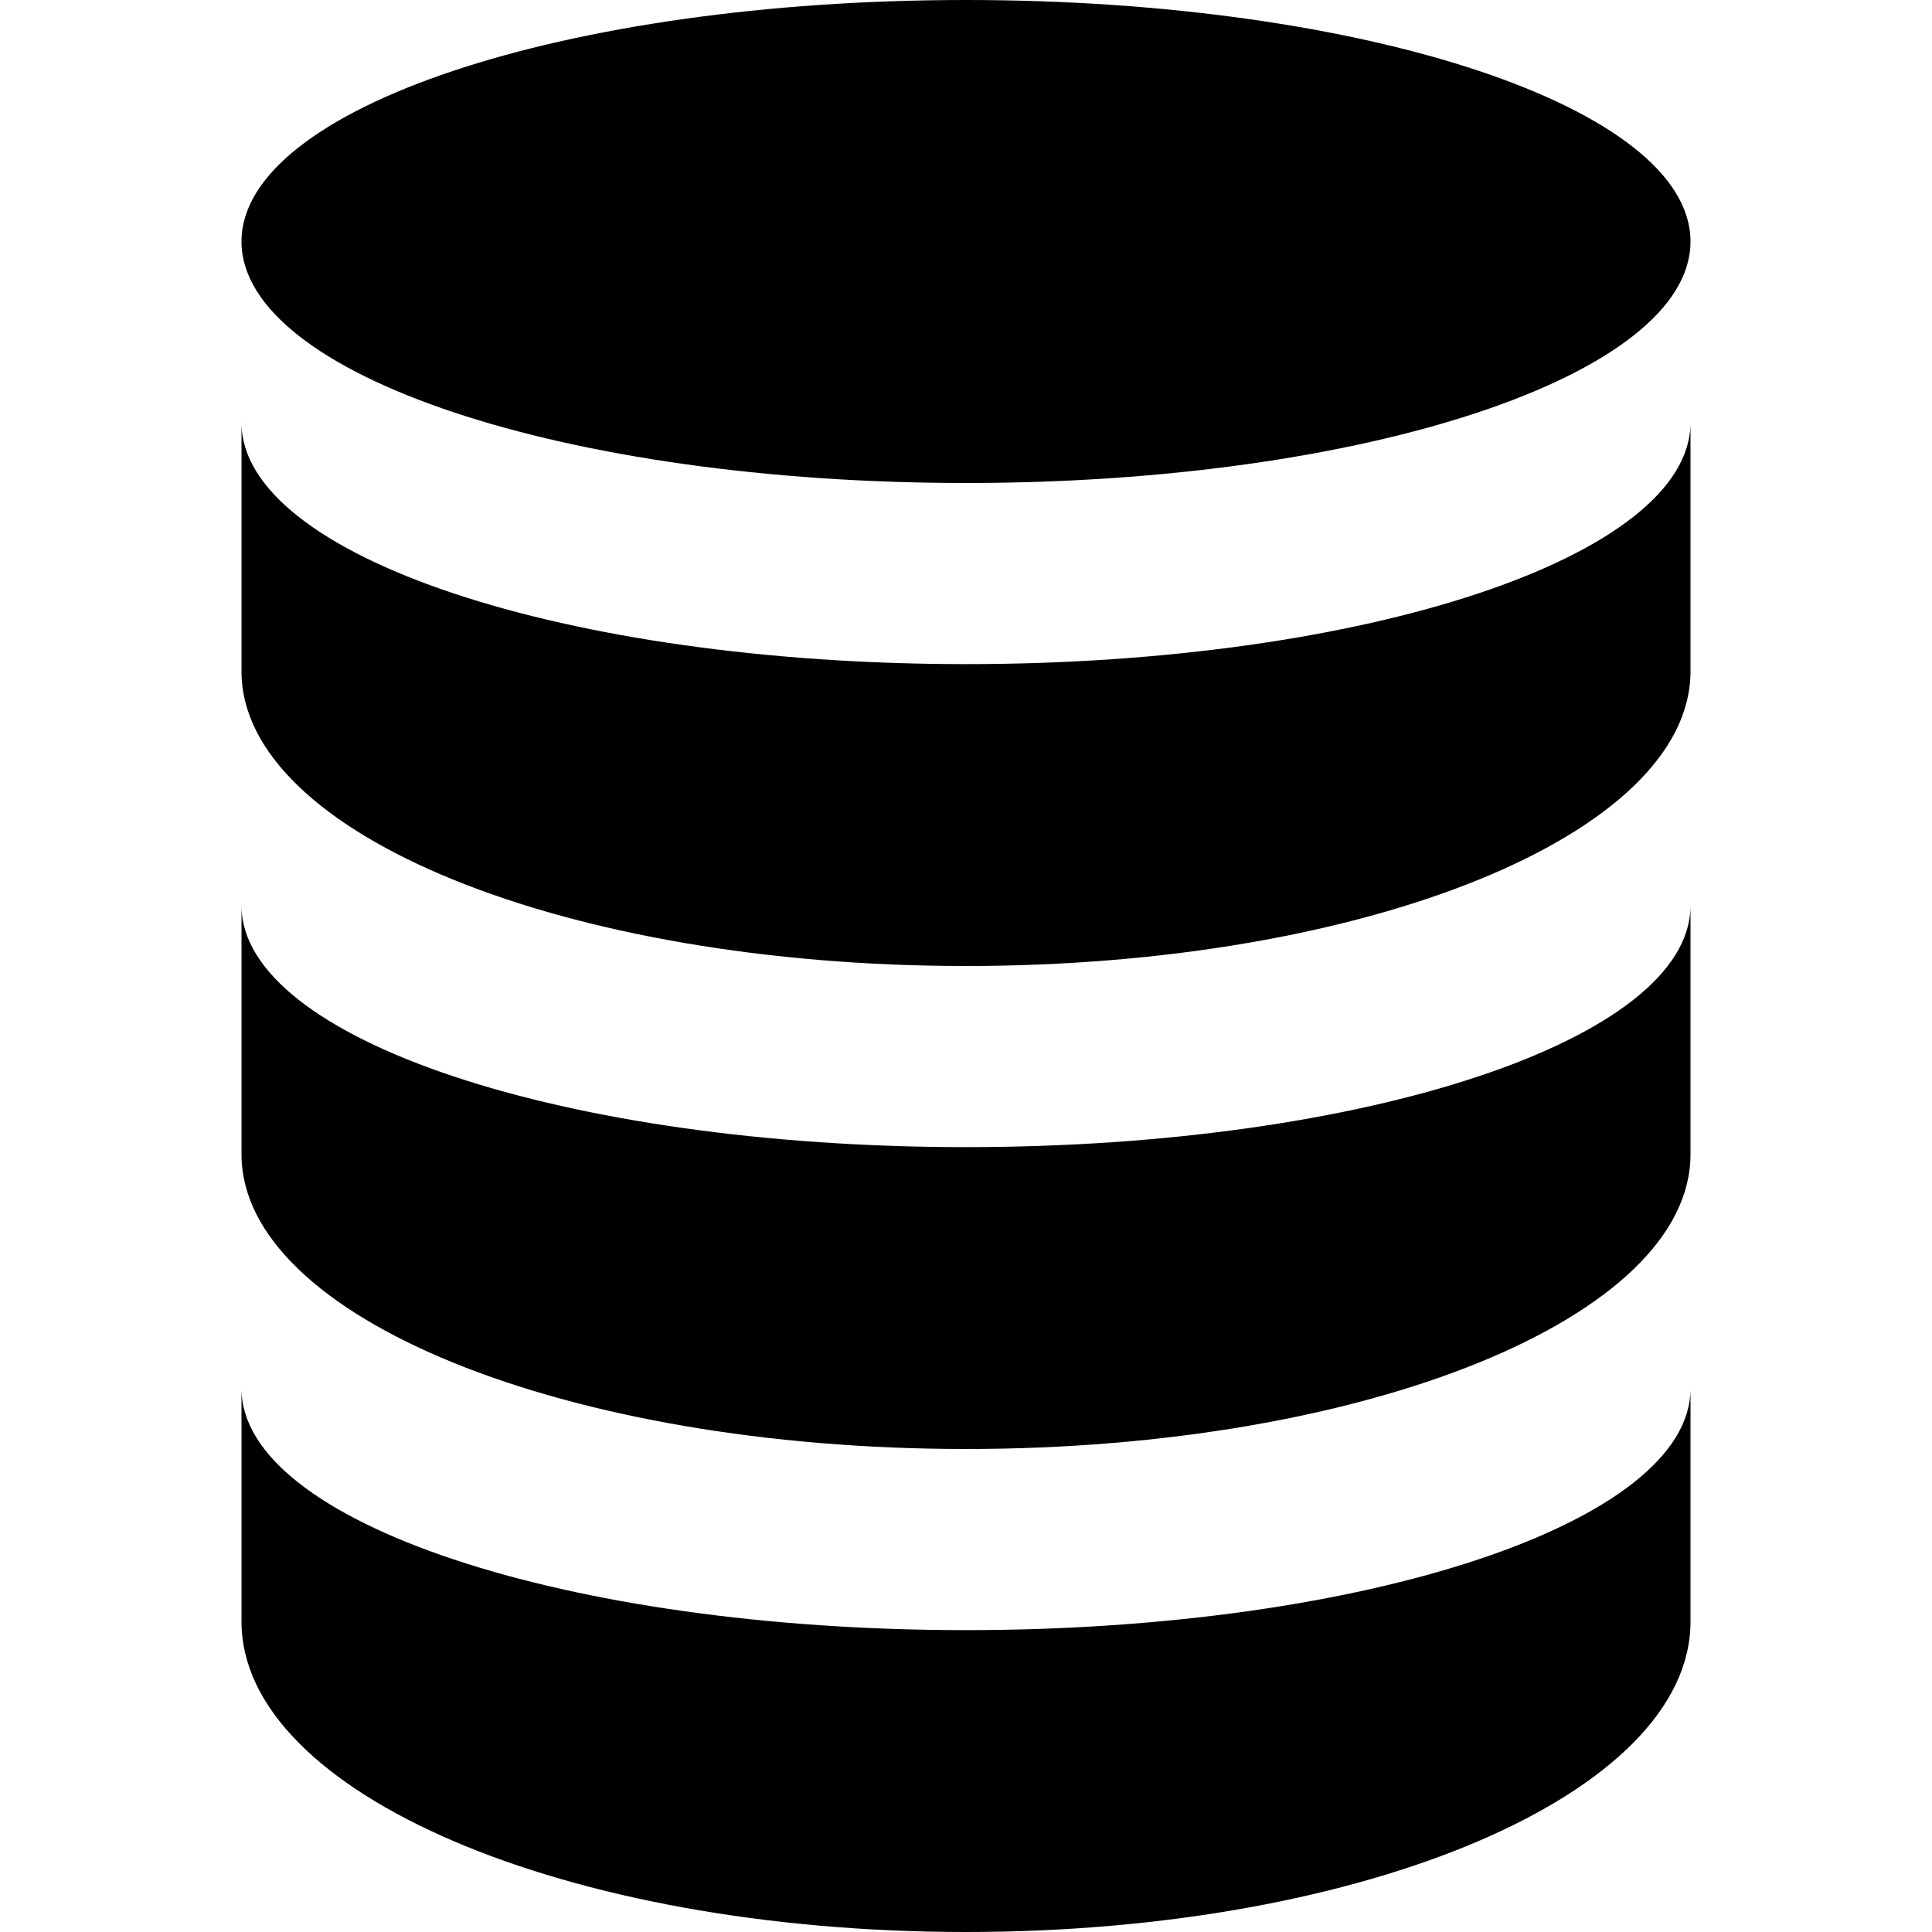 <svg id="ico-database-32" xmlns="http://www.w3.org/2000/svg" width="32" height="32" viewBox="0 0 32 32"><path d="M28,23v3.86C28,29.7,22.63,32,16,32S4,29.7,4,26.86V23c0,2.21,5.37,4,12,4S28,25.21,28,23ZM16,19C9.37,19,4,17.21,4,15v4.12C4,21.82,9.37,24,16,24s12-2.18,12-4.88V15C28,17.21,22.63,19,16,19Zm0-8C9.37,11,4,9.21,4,7v4.12C4,13.82,9.37,16,16,16s12-2.18,12-4.88V7C28,9.21,22.63,11,16,11ZM16,0C9.37,0,4,1.79,4,4S9.37,8,16,8,28,6.21,28,4,22.63,0,16,0Z"/></svg>